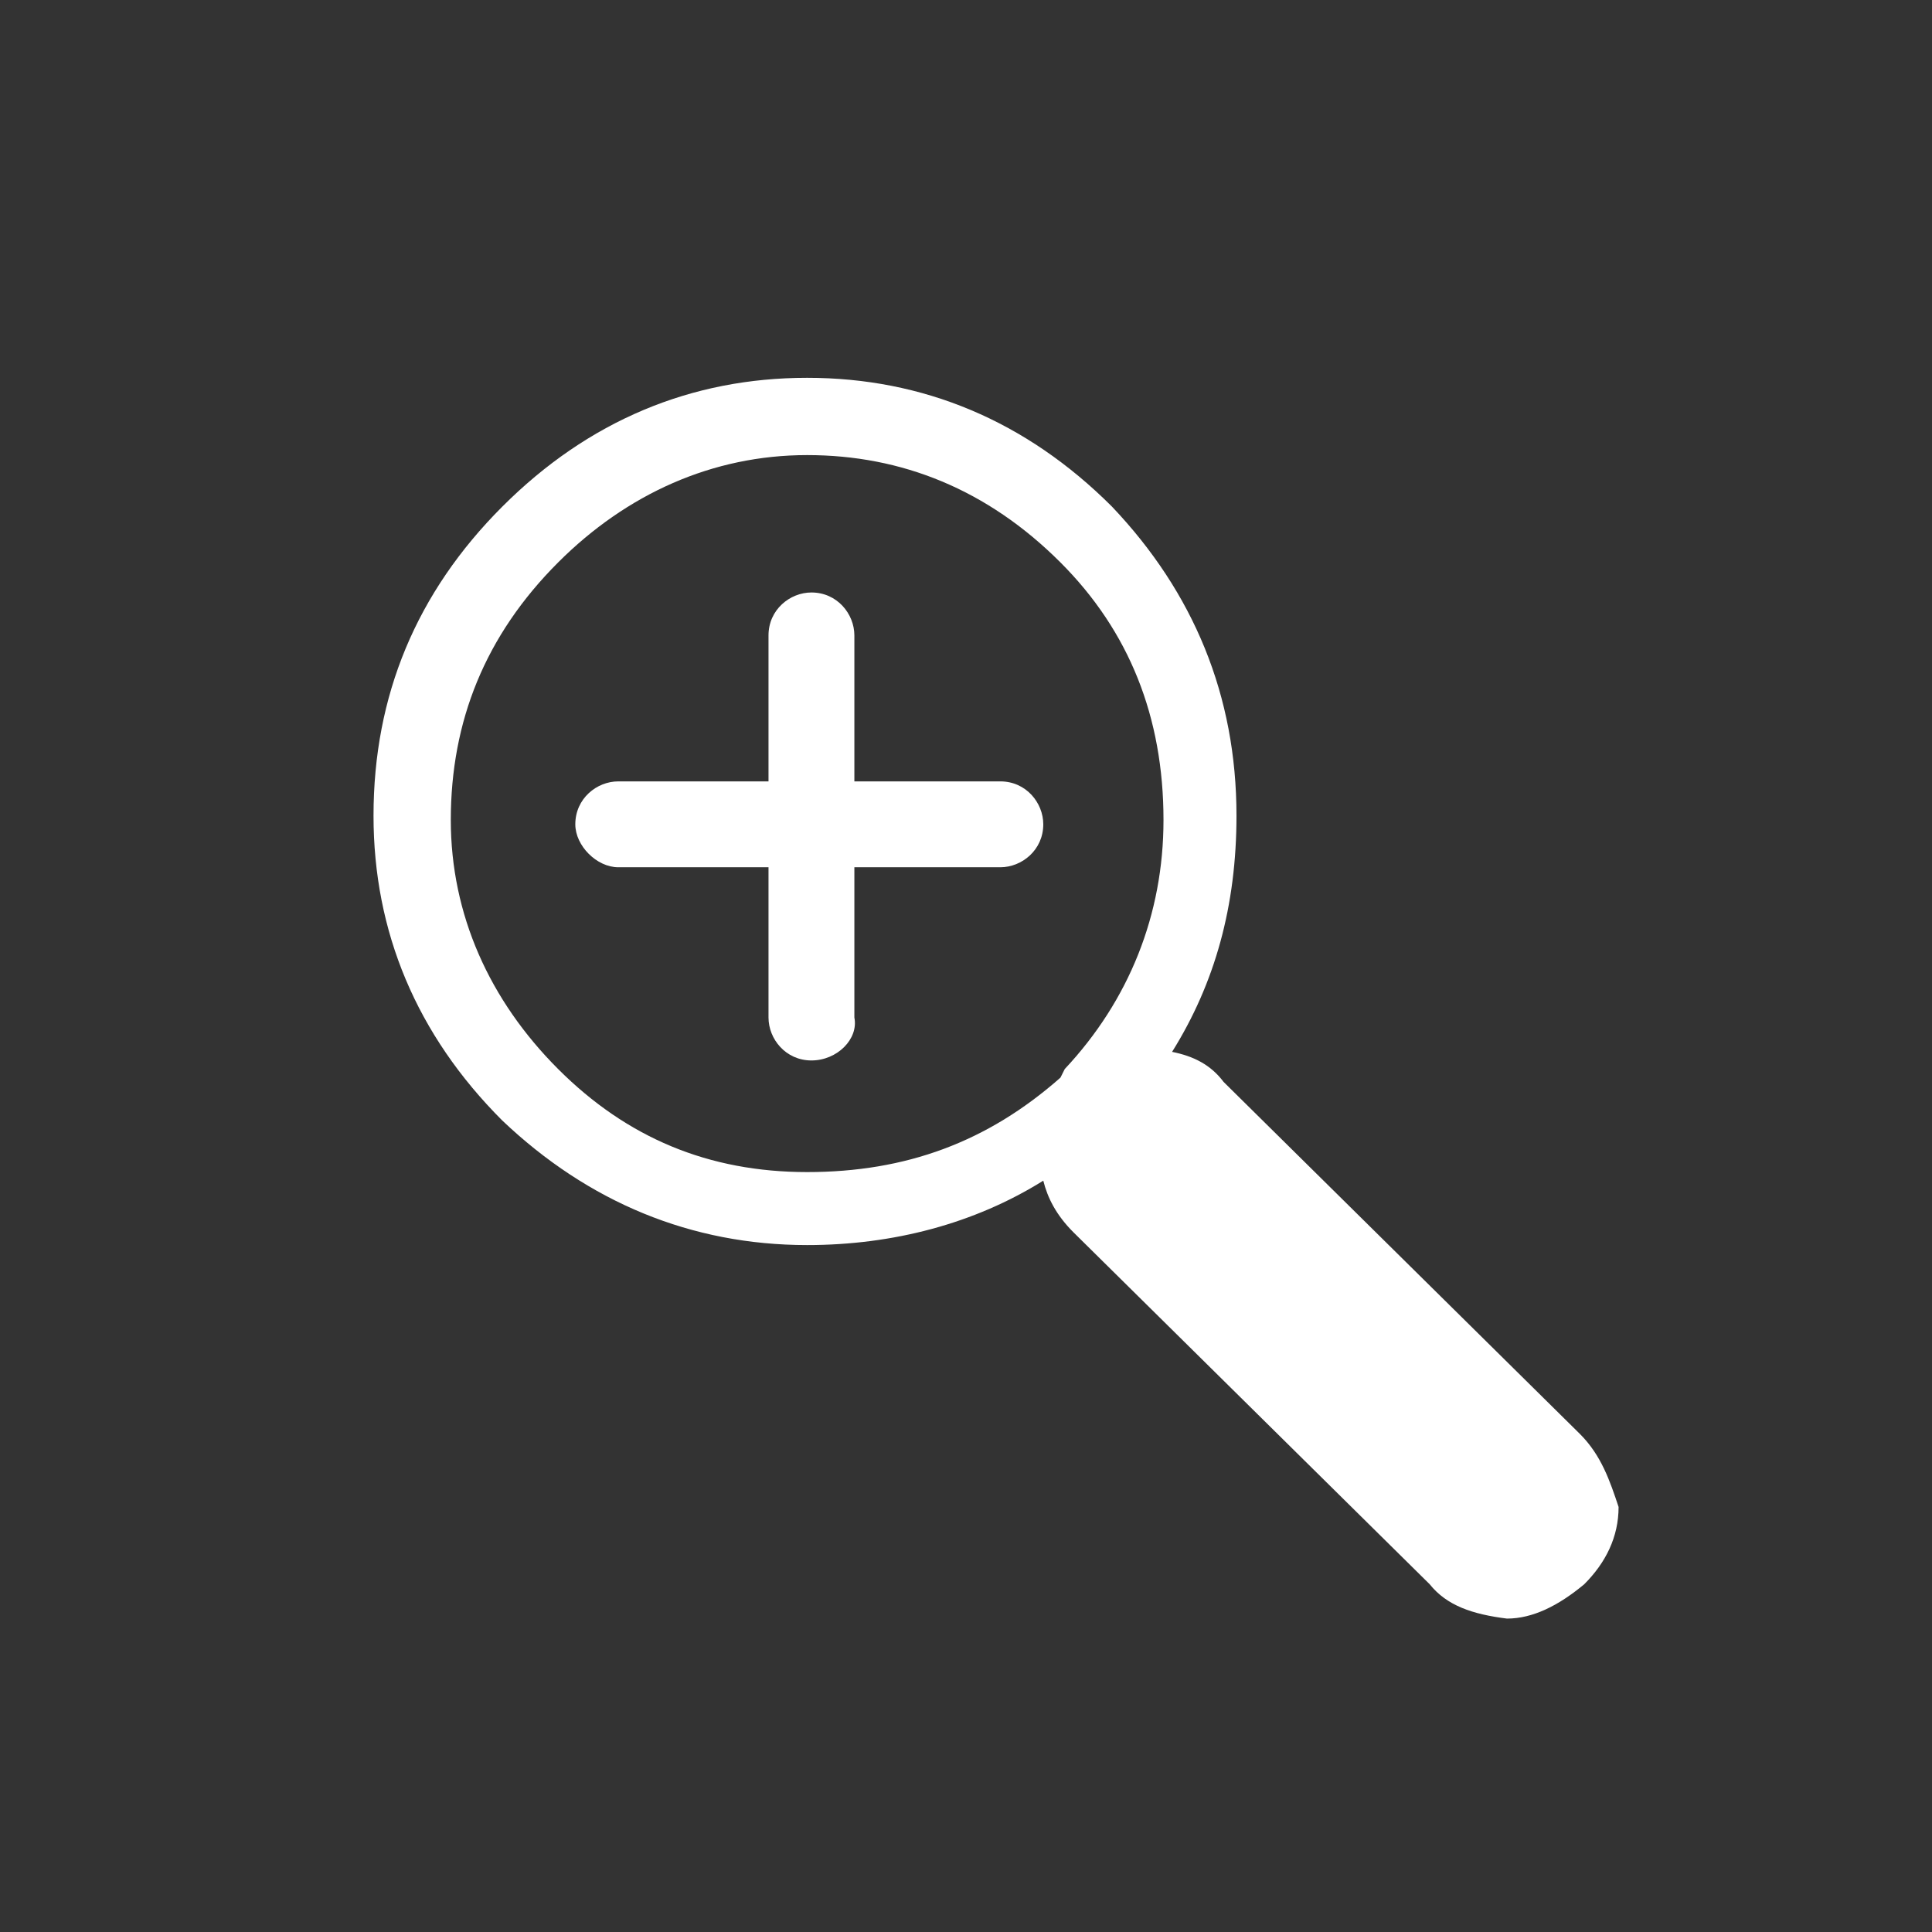 <?xml version="1.0" encoding="utf-8"?>
<!-- Generator: Adobe Illustrator 20.1.0, SVG Export Plug-In . SVG Version: 6.00 Build 0)  -->
<svg version="1.1" id="Layer_1" xmlns="http://www.w3.org/2000/svg" xmlns:xlink="http://www.w3.org/1999/xlink" x="0px" y="0px"
	 viewBox="0 0 45 45" style="enable-background:new 0 0 45 45;" xml:space="preserve">
<rect x="0" y="0" width="45" height="45" fill="#333333" stroke="none"/>
<style type="text/css">
	.st0{fill:#FFFFFF;}
</style>
<path class="st0" d="M36.8,33.4l-8.3-8.2c-0.3-0.4-0.7-0.6-1.2-0.7c1-1.6,1.5-3.4,1.5-5.5c0-2.8-1-5.2-2.9-7.2c-2-2-4.4-3-7.1-3
	s-5.1,1-7.1,3c-2,2-3,4.4-3,7.2c0,2.7,1,5.1,3,7.1c2,1.9,4.4,2.9,7.1,2.9c2,0,3.9-0.5,5.5-1.5c0.1,0.4,0.3,0.8,0.7,1.2l8.3,8.2
	c0.4,0.5,1,0.7,1.8,0.8c0.6,0,1.2-0.3,1.8-0.8c0.5-0.5,0.8-1.1,0.8-1.8C37.5,34.5,37.3,33.9,36.8,33.4z M24.8,24.9l-0.1,0.2
	c-1.7,1.5-3.6,2.2-5.9,2.2c-2.3,0-4.2-0.8-5.8-2.4c-1.6-1.6-2.5-3.6-2.5-5.8c0-2.3,0.8-4.3,2.5-6c1.6-1.6,3.6-2.5,5.8-2.5
	s4.2,0.8,5.9,2.5c1.6,1.6,2.4,3.6,2.4,6C27.1,21.3,26.3,23.3,24.8,24.9z"/>
<g>
	<path class="st0" d="M18.9,24.7L18.9,24.7c-0.6,0-1-0.5-1-1v-8.9c0-0.6,0.5-1,1-1h0c0.6,0,1,0.5,1,1v8.9
		C20,24.2,19.5,24.7,18.9,24.7z"/>
	<path class="st0" d="M13.4,19.2L13.4,19.2c0-0.6,0.5-1,1-1l8.9,0c0.6,0,1,0.5,1,1v0c0,0.6-0.5,1-1,1l-8.9,0
		C13.9,20.2,13.4,19.7,13.4,19.2z"/>
</g>
</svg>
